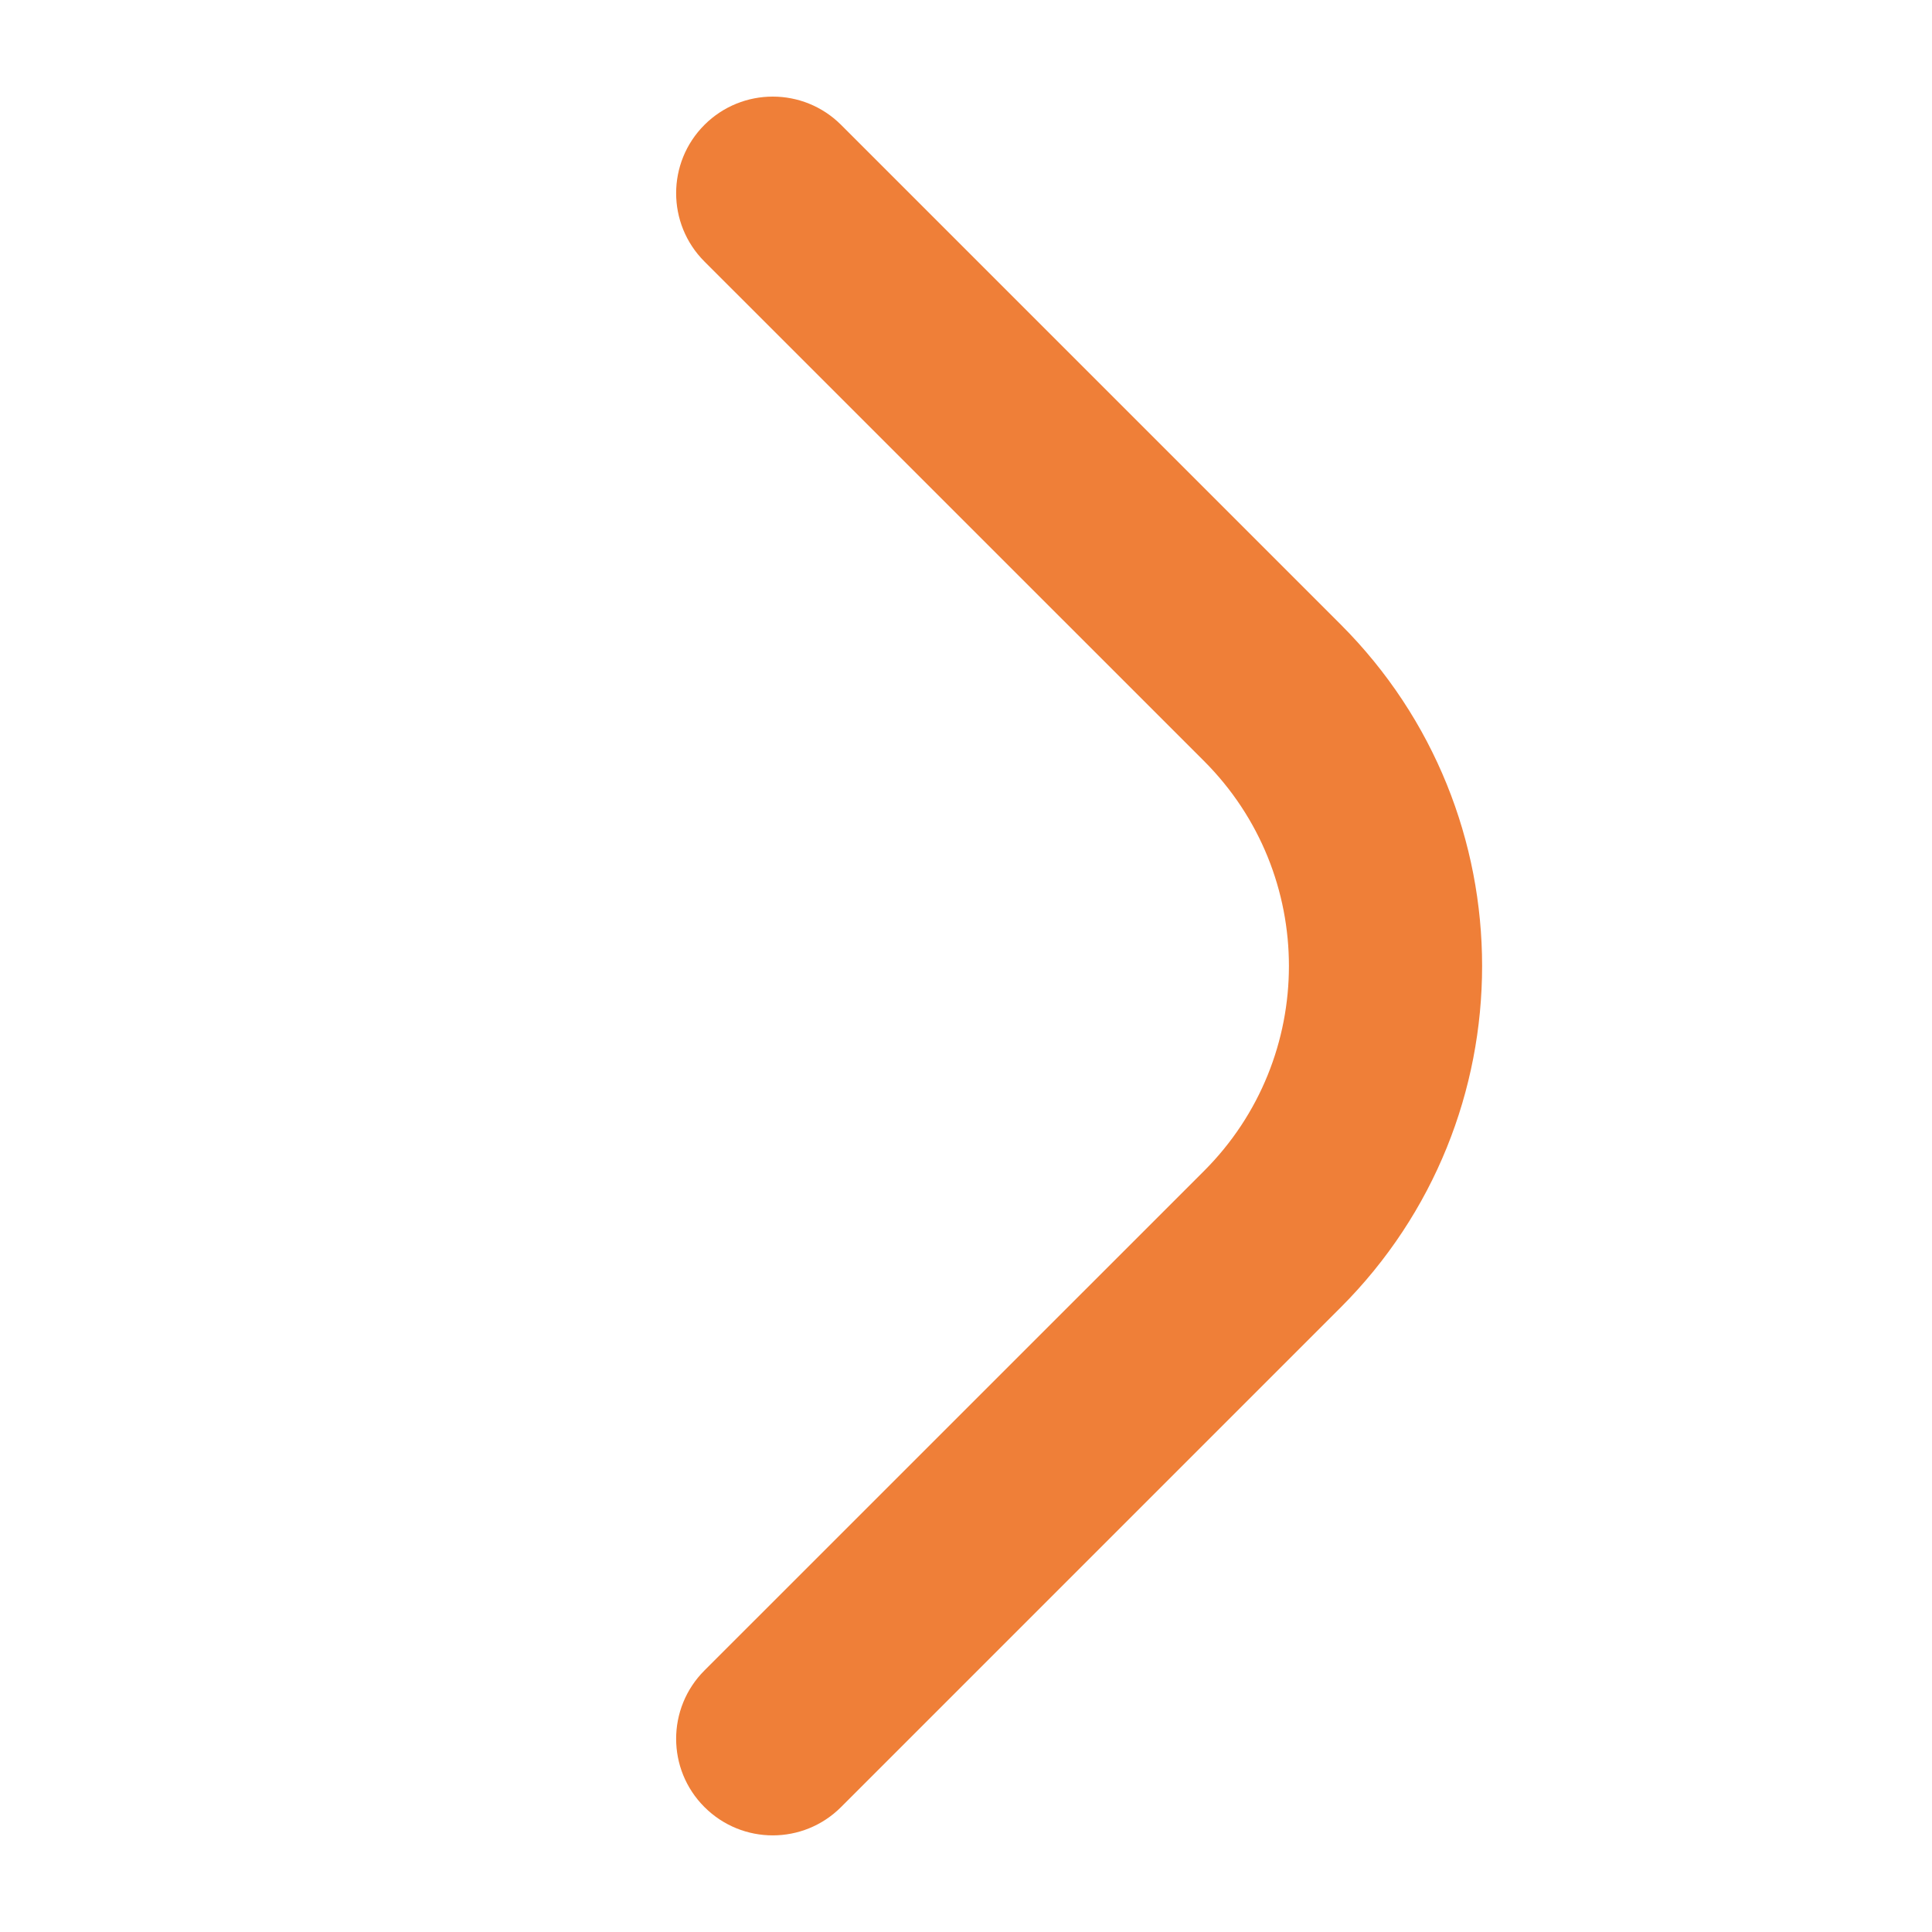<svg width="24" height="24" viewBox="0 0 24 24" fill="none" xmlns="http://www.w3.org/2000/svg">
<path fill-rule="evenodd" clip-rule="evenodd" d="M16.654 7.757C18.997 10.1 18.997 13.899 16.654 16.242L10.448 22.448C9.979 22.917 9.22 22.917 8.751 22.448C8.282 21.98 8.282 21.22 8.751 20.751L14.957 14.546C16.363 13.14 16.363 10.86 14.957 9.454L8.751 3.249C8.282 2.78 8.282 2.02 8.751 1.551C9.22 1.083 9.979 1.083 10.448 1.551L16.654 7.757Z" fill="#EF7F38"/>
</svg>
